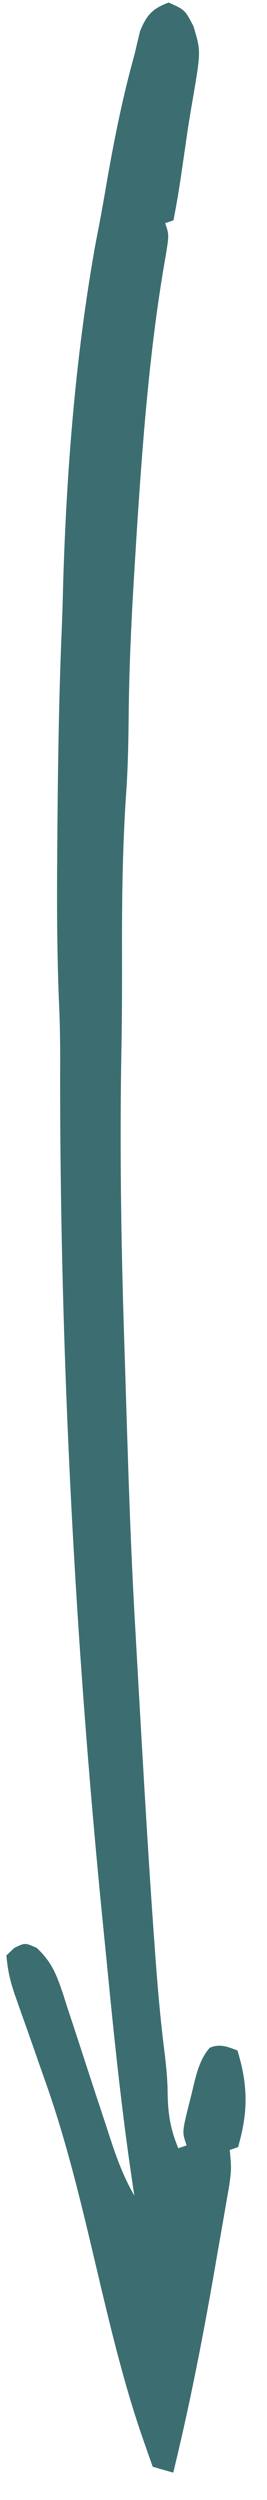 <svg width="6" height="56" viewBox="0 0 6 56" fill="none" xmlns="http://www.w3.org/2000/svg">
<path d="M3.236 54.699C3.291 54.855 3.291 54.855 3.347 55.015C3.389 55.133 3.389 55.133 3.432 55.255C3.584 55.298 3.736 55.342 3.893 55.386C4.27 53.847 4.577 52.27 4.852 50.672C4.897 50.414 4.942 50.155 4.988 49.897C5.016 49.731 5.045 49.566 5.074 49.4C5.099 49.252 5.125 49.104 5.152 48.952C5.202 48.579 5.202 48.579 5.163 48.159C5.224 48.138 5.285 48.117 5.349 48.095C5.562 47.365 5.592 46.761 5.336 45.931C5.093 45.836 4.929 45.776 4.712 45.87C4.47 46.145 4.396 46.521 4.3 46.926C4.28 47.006 4.259 47.086 4.238 47.168C4.092 47.762 4.092 47.762 4.193 48.056C4.131 48.077 4.07 48.098 4.007 48.12C3.801 47.626 3.769 47.264 3.765 46.756C3.754 46.446 3.72 46.145 3.68 45.83C3.592 45.107 3.532 44.392 3.481 43.674C3.467 43.475 3.467 43.475 3.452 43.273C3.334 41.611 3.238 39.954 3.143 38.296C3.135 38.146 3.126 37.997 3.117 37.843C3.093 37.409 3.068 36.975 3.044 36.541C3.033 36.351 3.033 36.351 3.022 36.156C2.922 34.351 2.871 32.556 2.815 30.759C2.807 30.496 2.798 30.233 2.79 29.97C2.719 27.776 2.689 25.6 2.73 23.433C2.743 22.721 2.743 22.005 2.742 21.288C2.739 20.05 2.757 18.837 2.845 17.627C2.877 17.086 2.887 16.543 2.892 15.994C2.904 14.801 2.966 13.629 3.04 12.456C3.05 12.299 3.059 12.143 3.069 11.981C3.205 9.877 3.365 7.755 3.721 5.746C3.801 5.258 3.801 5.258 3.712 4.999C3.773 4.978 3.835 4.957 3.898 4.935C3.967 4.585 4.025 4.239 4.077 3.88C4.092 3.776 4.107 3.672 4.123 3.565C4.154 3.355 4.184 3.146 4.214 2.936C4.252 2.684 4.295 2.435 4.338 2.186C4.515 1.145 4.515 1.145 4.348 0.589C4.157 0.221 4.157 0.221 3.79 0.057C3.453 0.184 3.304 0.306 3.146 0.702C3.107 0.862 3.069 1.022 3.032 1.184C3.002 1.294 2.973 1.404 2.942 1.517C2.704 2.42 2.524 3.344 2.363 4.291C2.297 4.678 2.225 5.06 2.15 5.442C1.687 7.994 1.474 10.748 1.409 13.463C1.401 13.751 1.39 14.037 1.378 14.323C1.317 15.864 1.298 17.416 1.287 18.973C1.286 19.075 1.286 19.177 1.285 19.283C1.276 20.398 1.283 21.51 1.333 22.64C1.353 23.137 1.354 23.627 1.351 24.119C1.351 30.454 1.687 36.887 2.337 43.336C2.381 43.772 2.424 44.207 2.467 44.643C2.618 46.156 2.784 47.663 3.019 49.18C2.728 48.682 2.563 48.167 2.384 47.613C2.313 47.398 2.242 47.183 2.17 46.968C2.059 46.63 1.948 46.292 1.838 45.954C1.732 45.626 1.624 45.3 1.515 44.973C1.467 44.822 1.467 44.822 1.418 44.667C1.261 44.203 1.157 43.947 0.829 43.635C0.564 43.514 0.564 43.514 0.319 43.634C0.232 43.717 0.232 43.717 0.143 43.802C0.181 44.199 0.237 44.413 0.371 44.789C0.411 44.903 0.452 45.017 0.493 45.135C0.559 45.32 0.559 45.32 0.627 45.509C0.72 45.774 0.813 46.04 0.906 46.305C0.955 46.444 1.004 46.583 1.054 46.725C1.971 49.345 2.344 52.174 3.236 54.699Z" fill="#3C6E71"/>
</svg>
